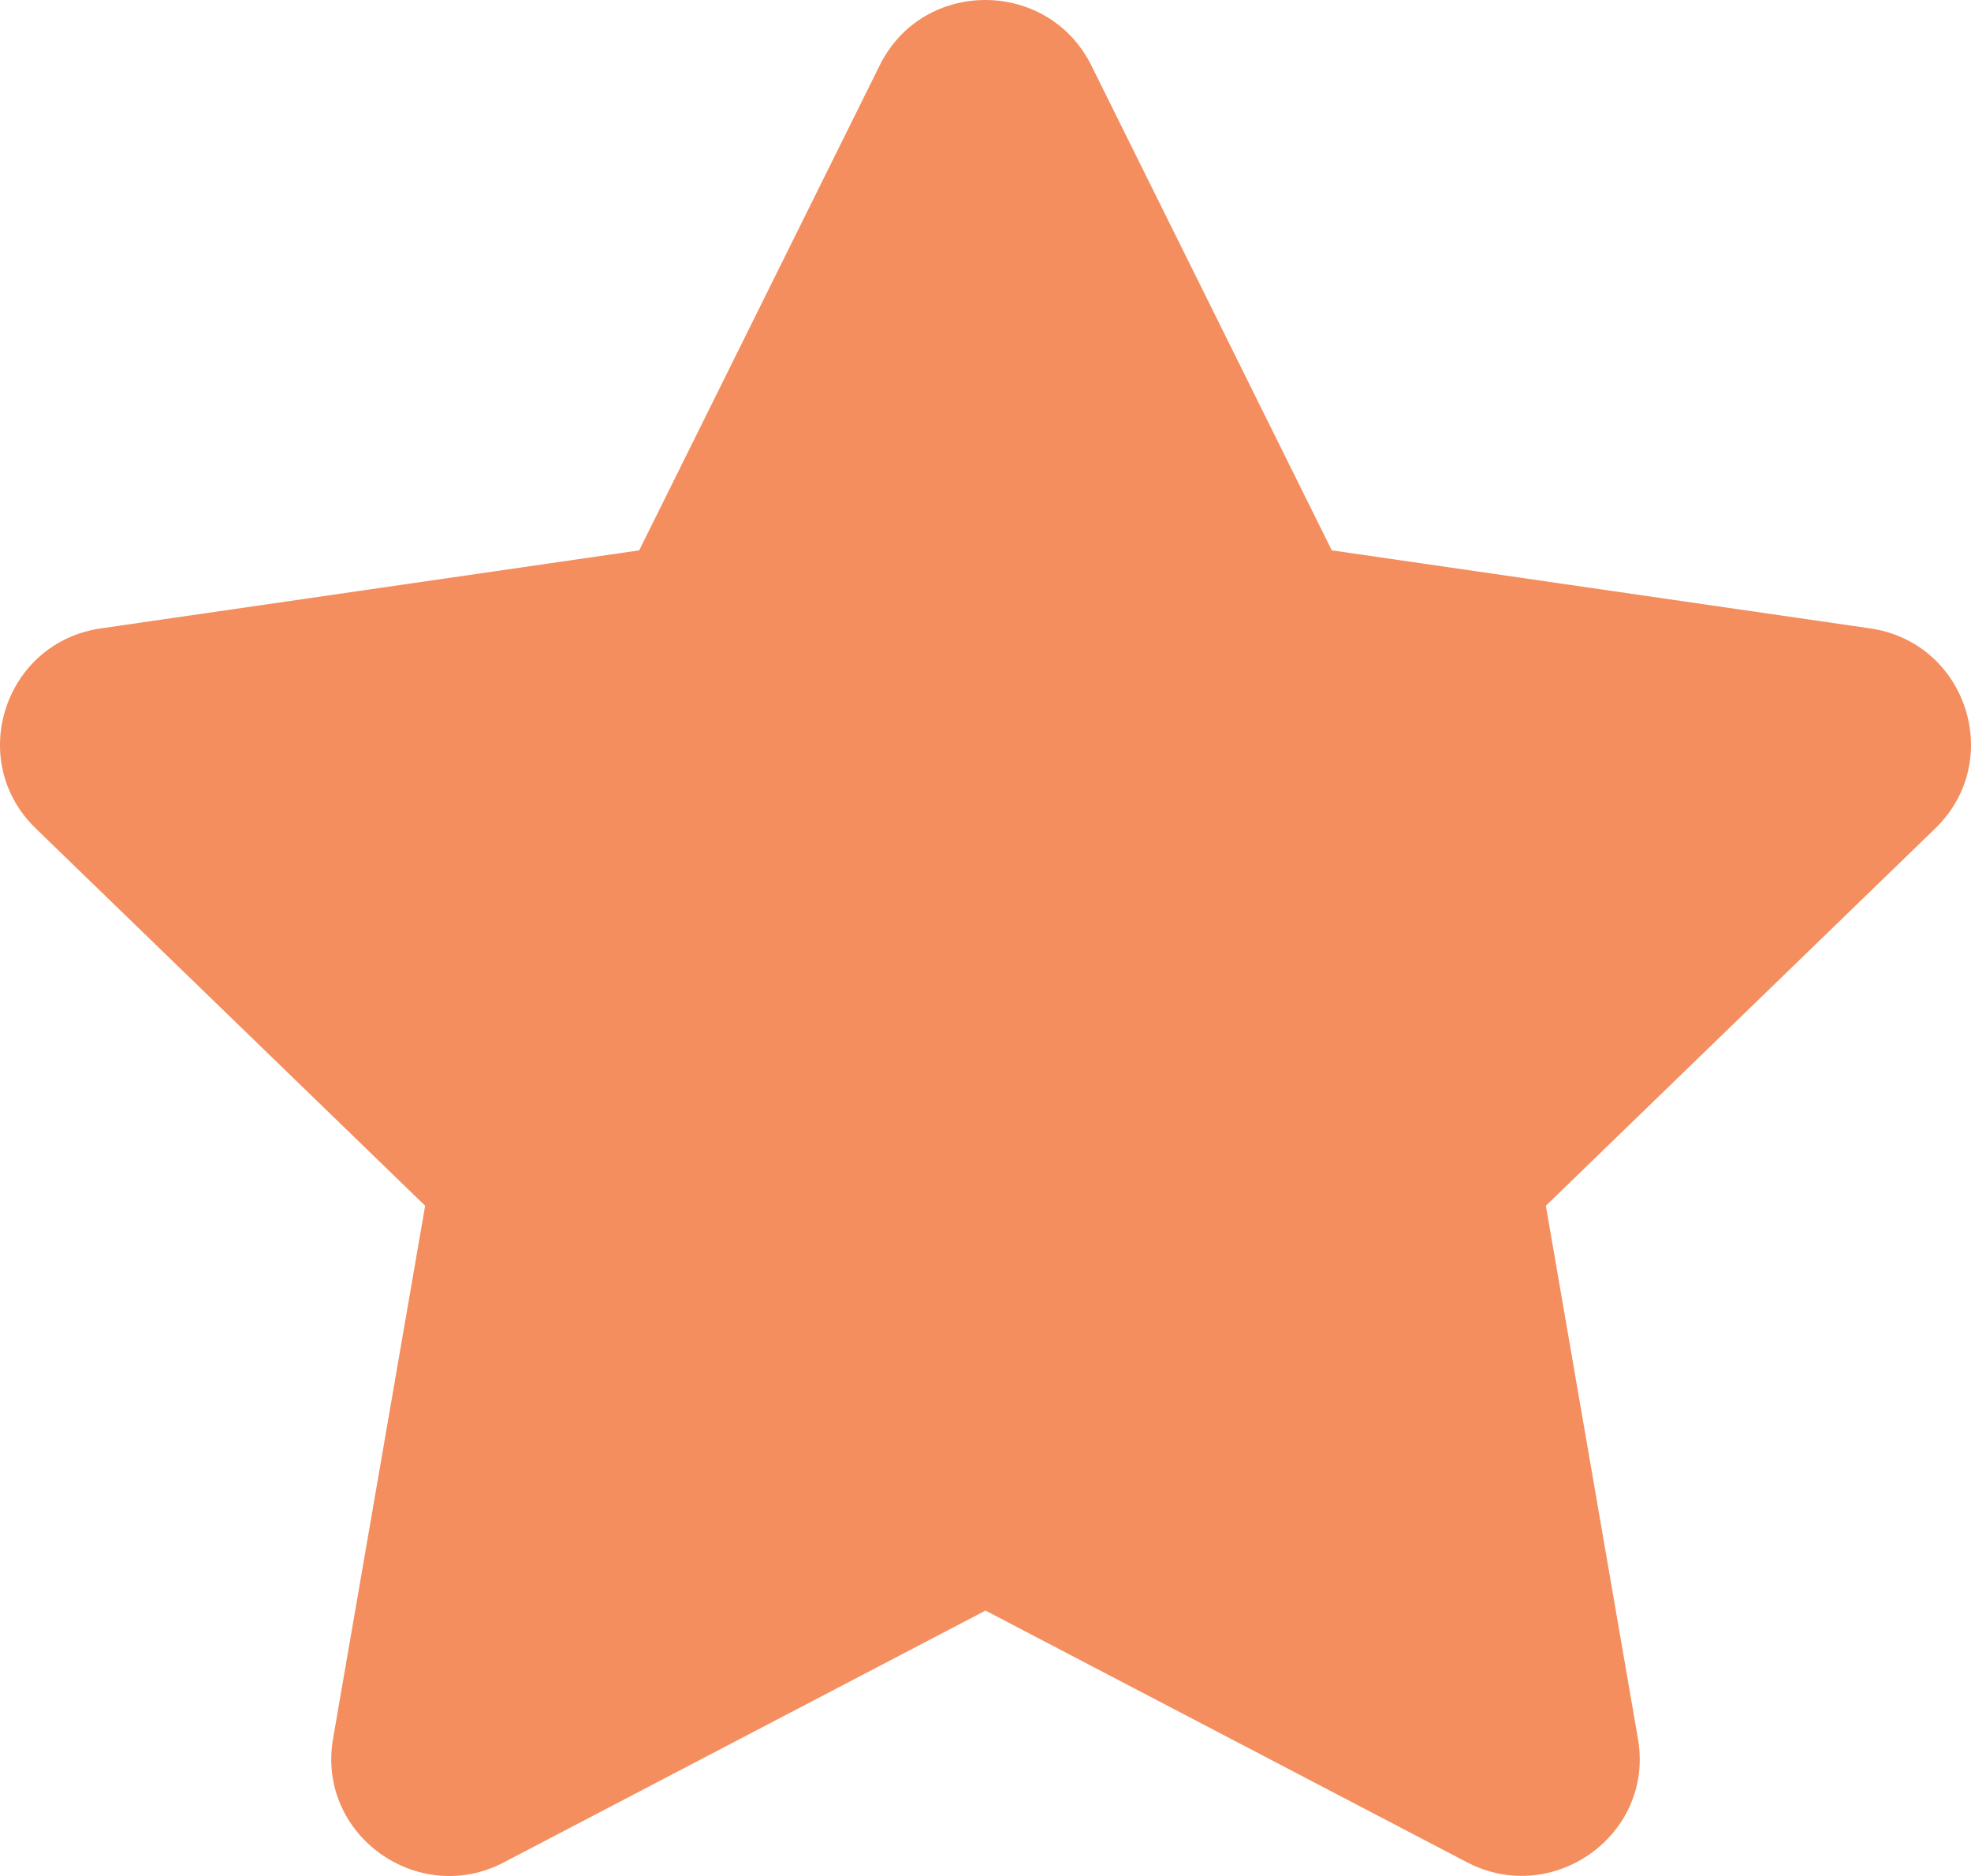 <svg width="62" height="59" viewBox="0 0 62 59" fill="none" xmlns="http://www.w3.org/2000/svg">
<path d="M27.674 2.052L20.107 17.308L3.175 19.762C0.139 20.2 -1.078 23.921 1.124 26.053L13.373 37.92L10.476 54.685C9.955 57.715 13.165 59.985 15.854 58.568L31 50.652L46.147 58.568C48.835 59.974 52.045 57.715 51.524 54.685L48.627 37.92L60.876 26.053C63.078 23.921 61.861 20.2 58.825 19.762L41.893 17.308L34.326 2.052C32.97 -0.667 29.041 -0.701 27.674 2.052Z" fill="#F58E5F"/>
</svg>

